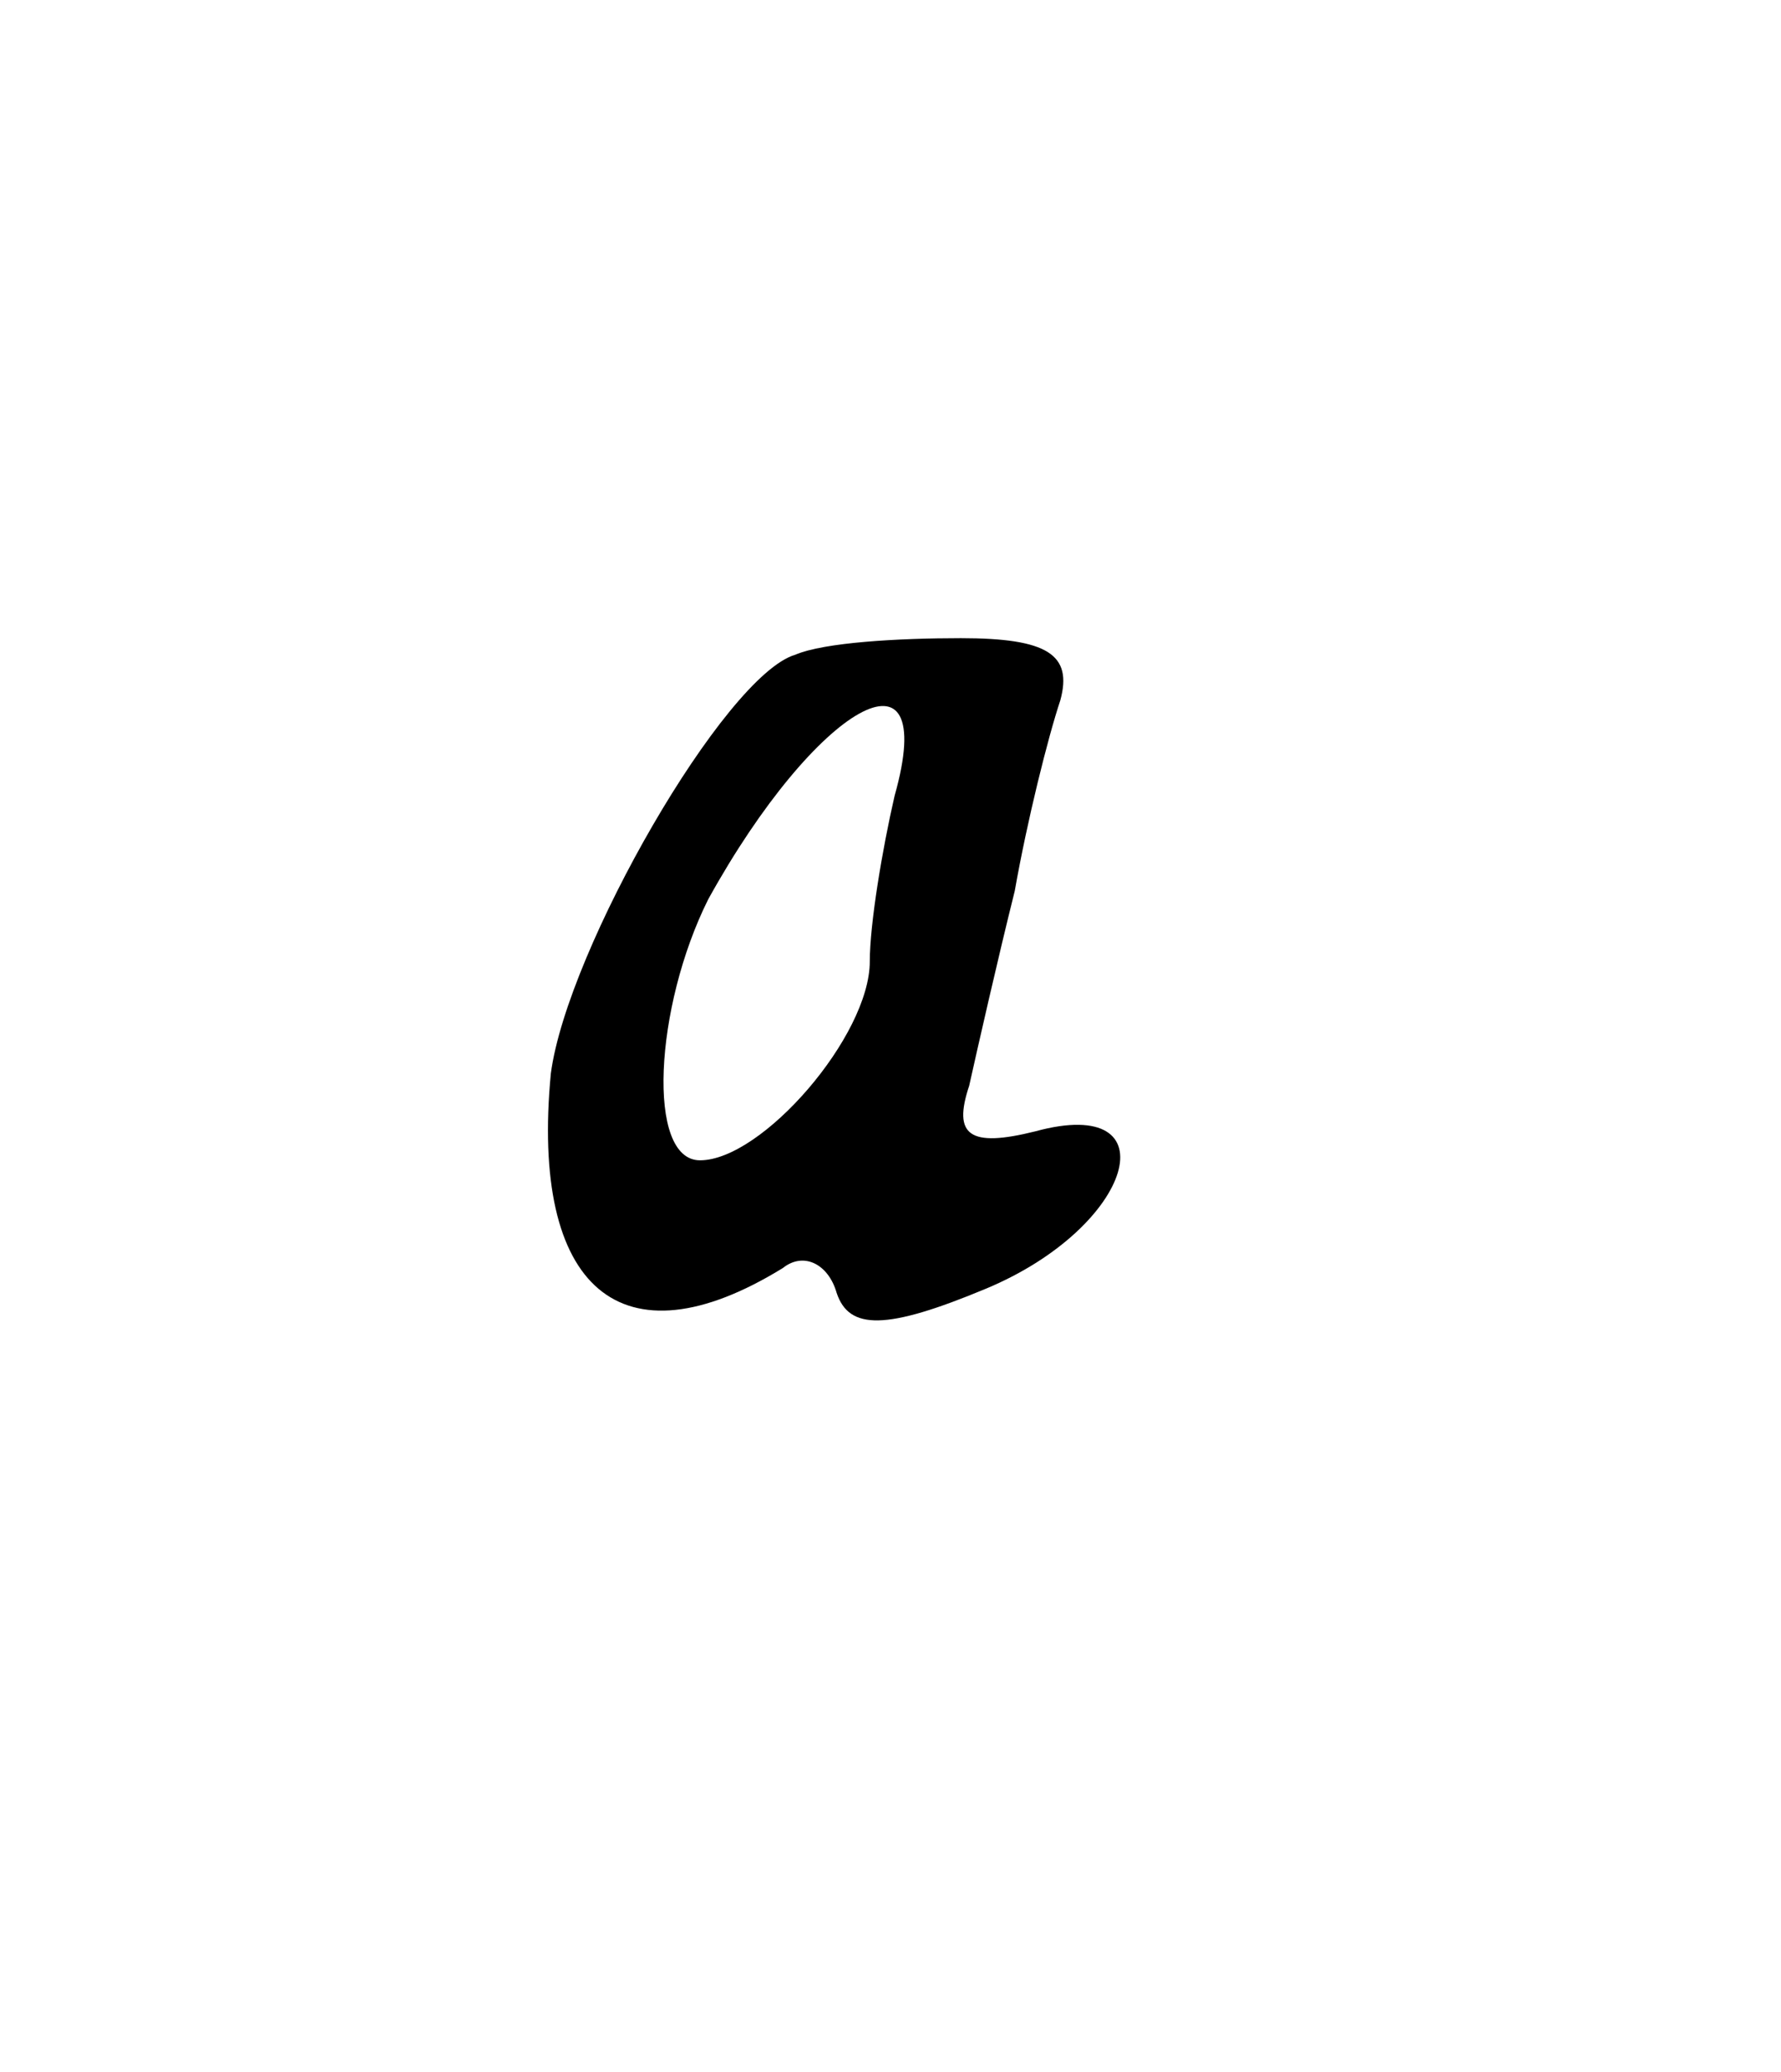 <svg version="1.0" xmlns="http://www.w3.org/2000/svg"
 width="43pt" height="50pt" viewBox="0 0 43 50"
 preserveAspectRatio="xMidYMid meet">
<g transform="translate(0,50) scale(0.1,-0.1)"
fill="#000000" stroke="none">
<path d="M192 342 c-17 -5 -55 -71 -59 -101 -5 -52 17 -71 56 -47 5 4 11 1 13
-6 3 -9 12 -9 36 1 36 15 45 47 12 38 -16 -4 -20 -1 -16 11 2 9 7 31 11 47 3
17 8 37 11 46 3 11 -3 15 -24 15 -15 0 -33 -1 -40 -4z m24 -34 c-3 -13 -6 -31
-6 -40 0 -18 -26 -48 -41 -48 -13 0 -11 37 2 63 26 47 56 64 45 25z"/>
</g>
</svg>